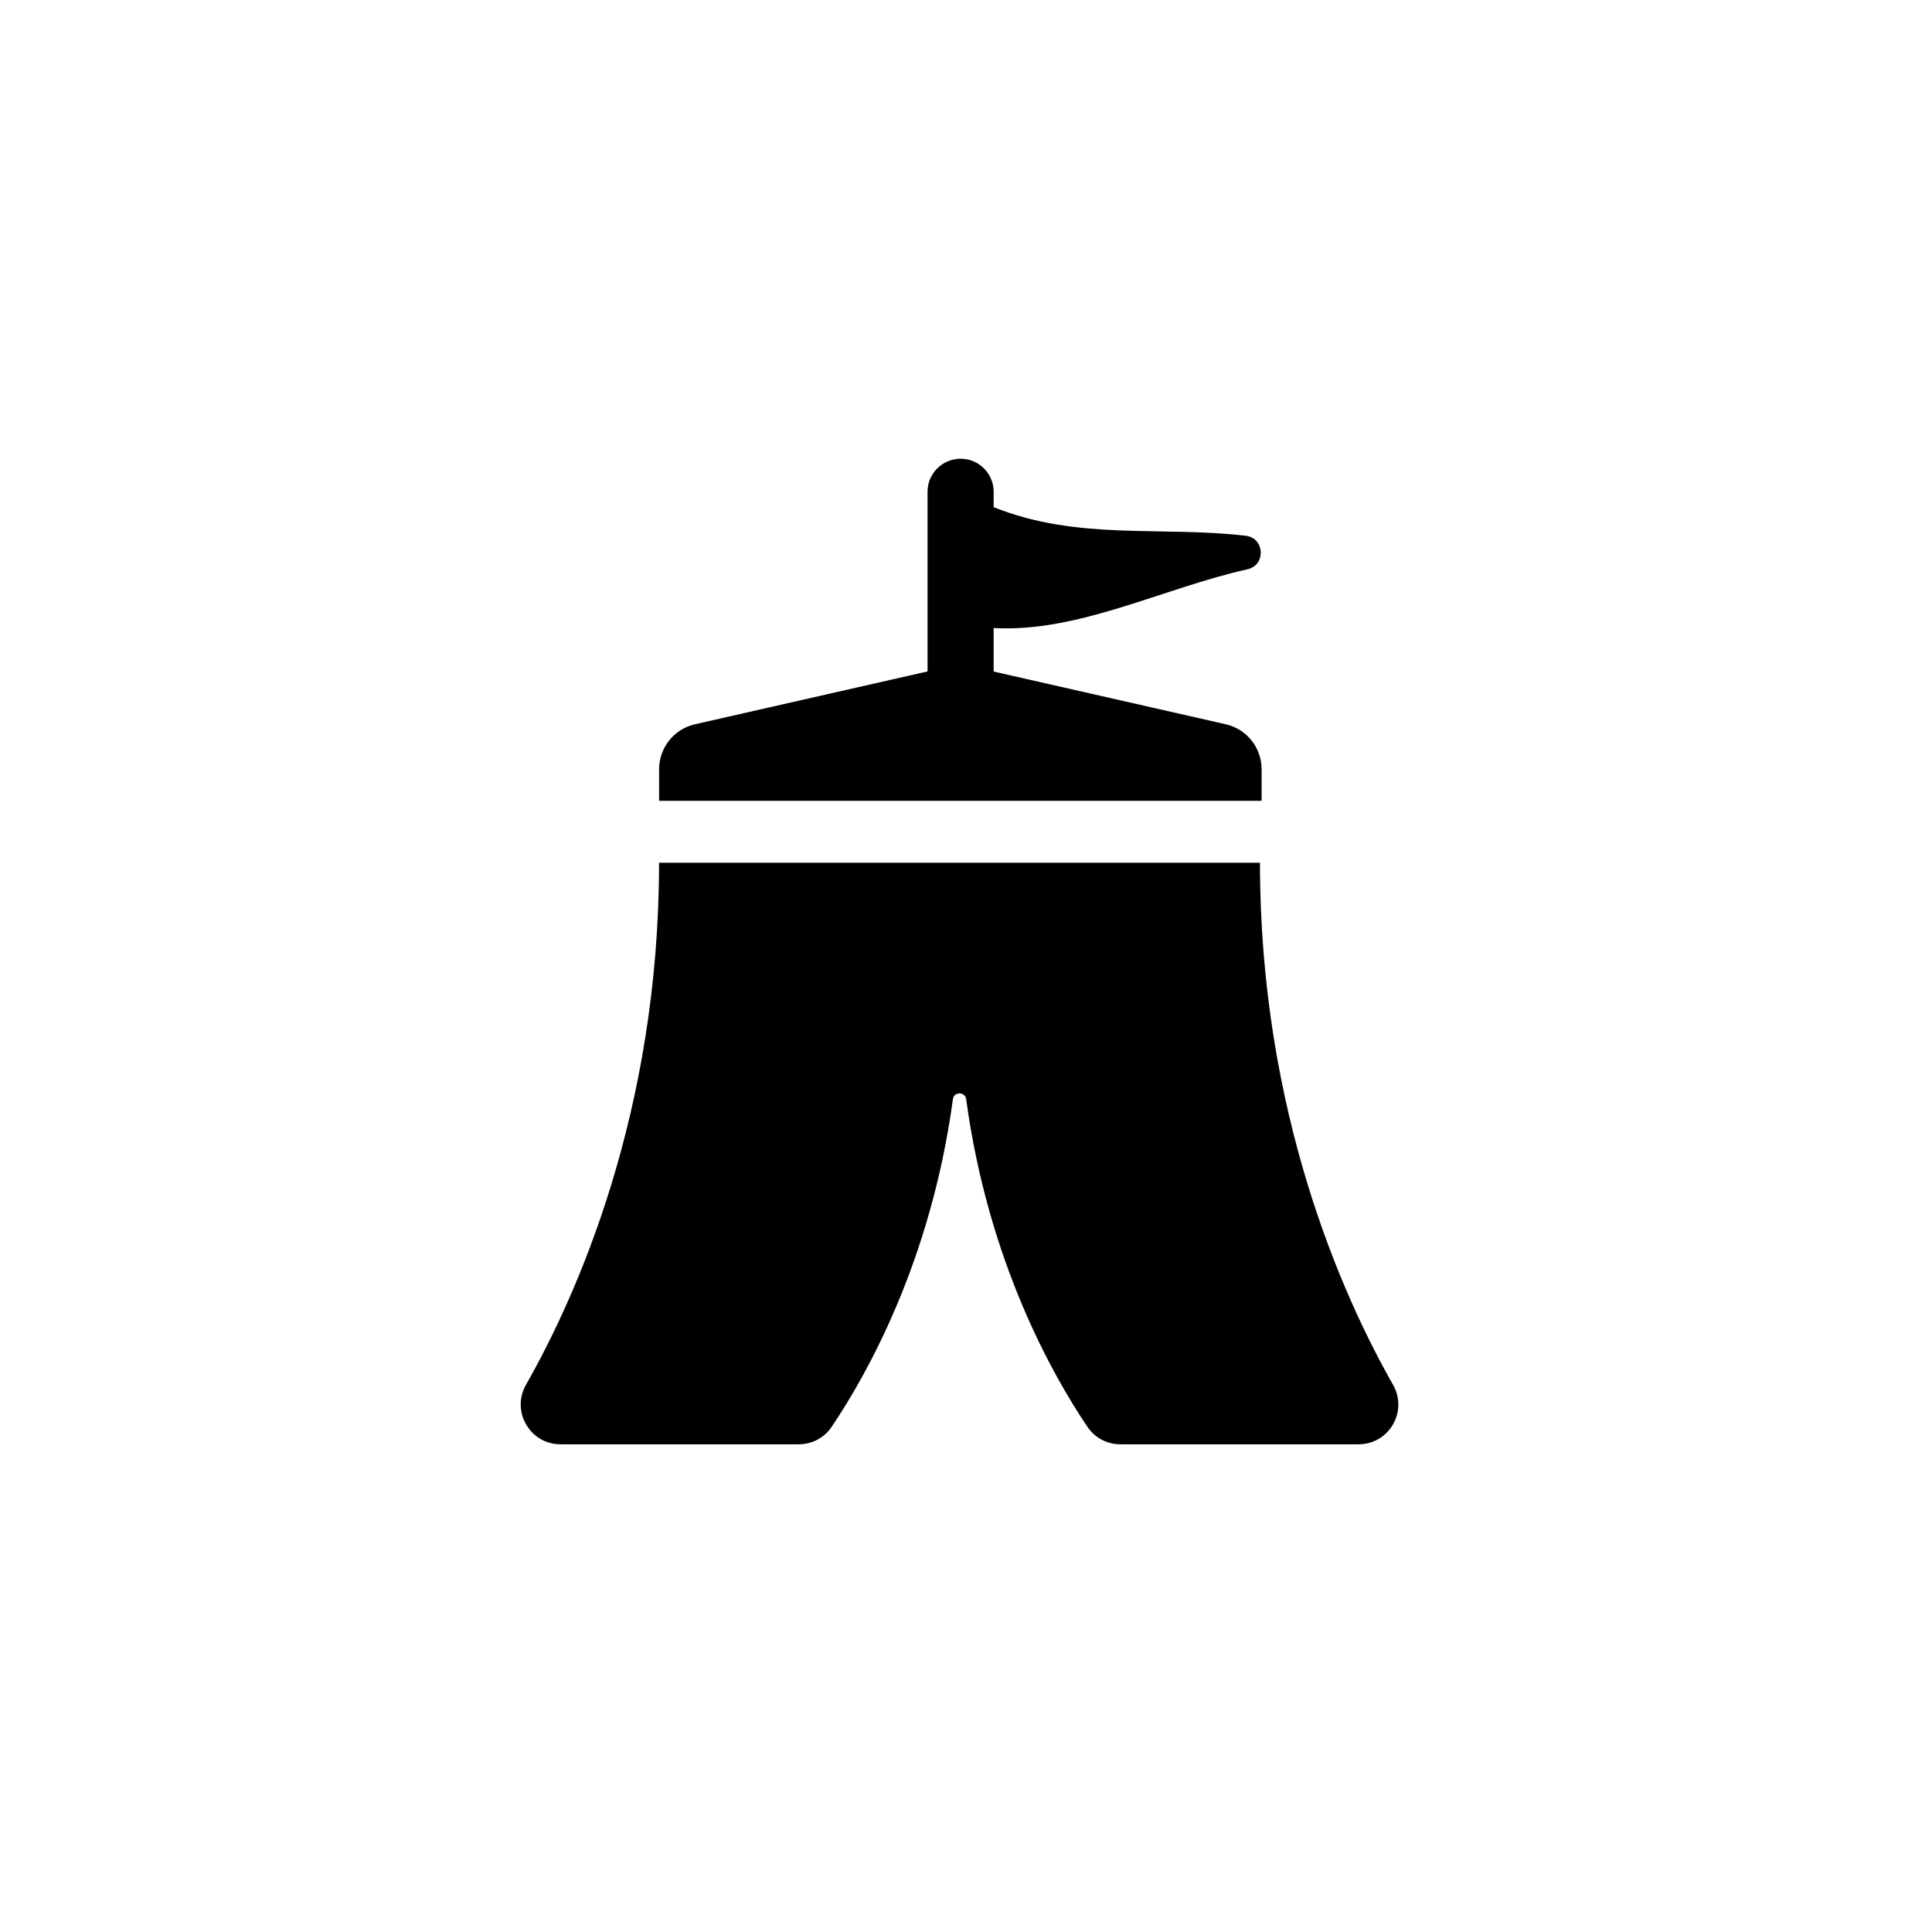 <?xml version="1.0" encoding="utf-8"?>
<!-- Generator: Adobe Illustrator 20.0.0, SVG Export Plug-In . SVG Version: 6.00 Build 0)  -->
<svg version="1.1" id="Vrstva_1" xmlns="http://www.w3.org/2000/svg" xmlns:xlink="http://www.w3.org/1999/xlink" x="0px" y="0px"
	 viewBox="0 0 32 32" style="enable-background:new 0 0 32 32;" xml:space="preserve">
<style type="text/css">
	.st0{fill-rule:evenodd;clip-rule:evenodd;}
</style>
<g>
	<path class="st0" d="M9.283,23.922h3.947c0.218,0,0.422-0.107,0.544-0.288c0.578-0.856,1.645-2.742,2.009-5.428
		c0.017-0.128,0.202-0.128,0.22,0c0.364,2.686,1.431,4.572,2.009,5.428c0.122,0.181,0.326,0.288,0.544,0.288h3.947
		c0.505,0,0.82-0.545,0.571-0.984c-0.835-1.468-2.205-4.509-2.205-8.648h-9.953c0,4.139-1.37,7.18-2.205,8.648
		C8.463,23.377,8.778,23.922,9.283,23.922z"/>
	<path class="st0" d="M20.662,9.429c0.309-0.069,0.287-0.518-0.028-0.555C19.242,8.71,17.85,8.959,16.458,8.4V8.145
		c0-0.302-0.245-0.547-0.547-0.547c-0.302,0-0.548,0.245-0.548,0.547v2.976l-3.852,0.875c-0.347,0.079-0.594,0.388-0.594,0.744
		v0.524h9.979v-0.524c0-0.356-0.247-0.665-0.594-0.744l-3.844-0.873v-0.721C17.859,10.481,19.26,9.742,20.662,9.429z"/>
</g>
</svg>
